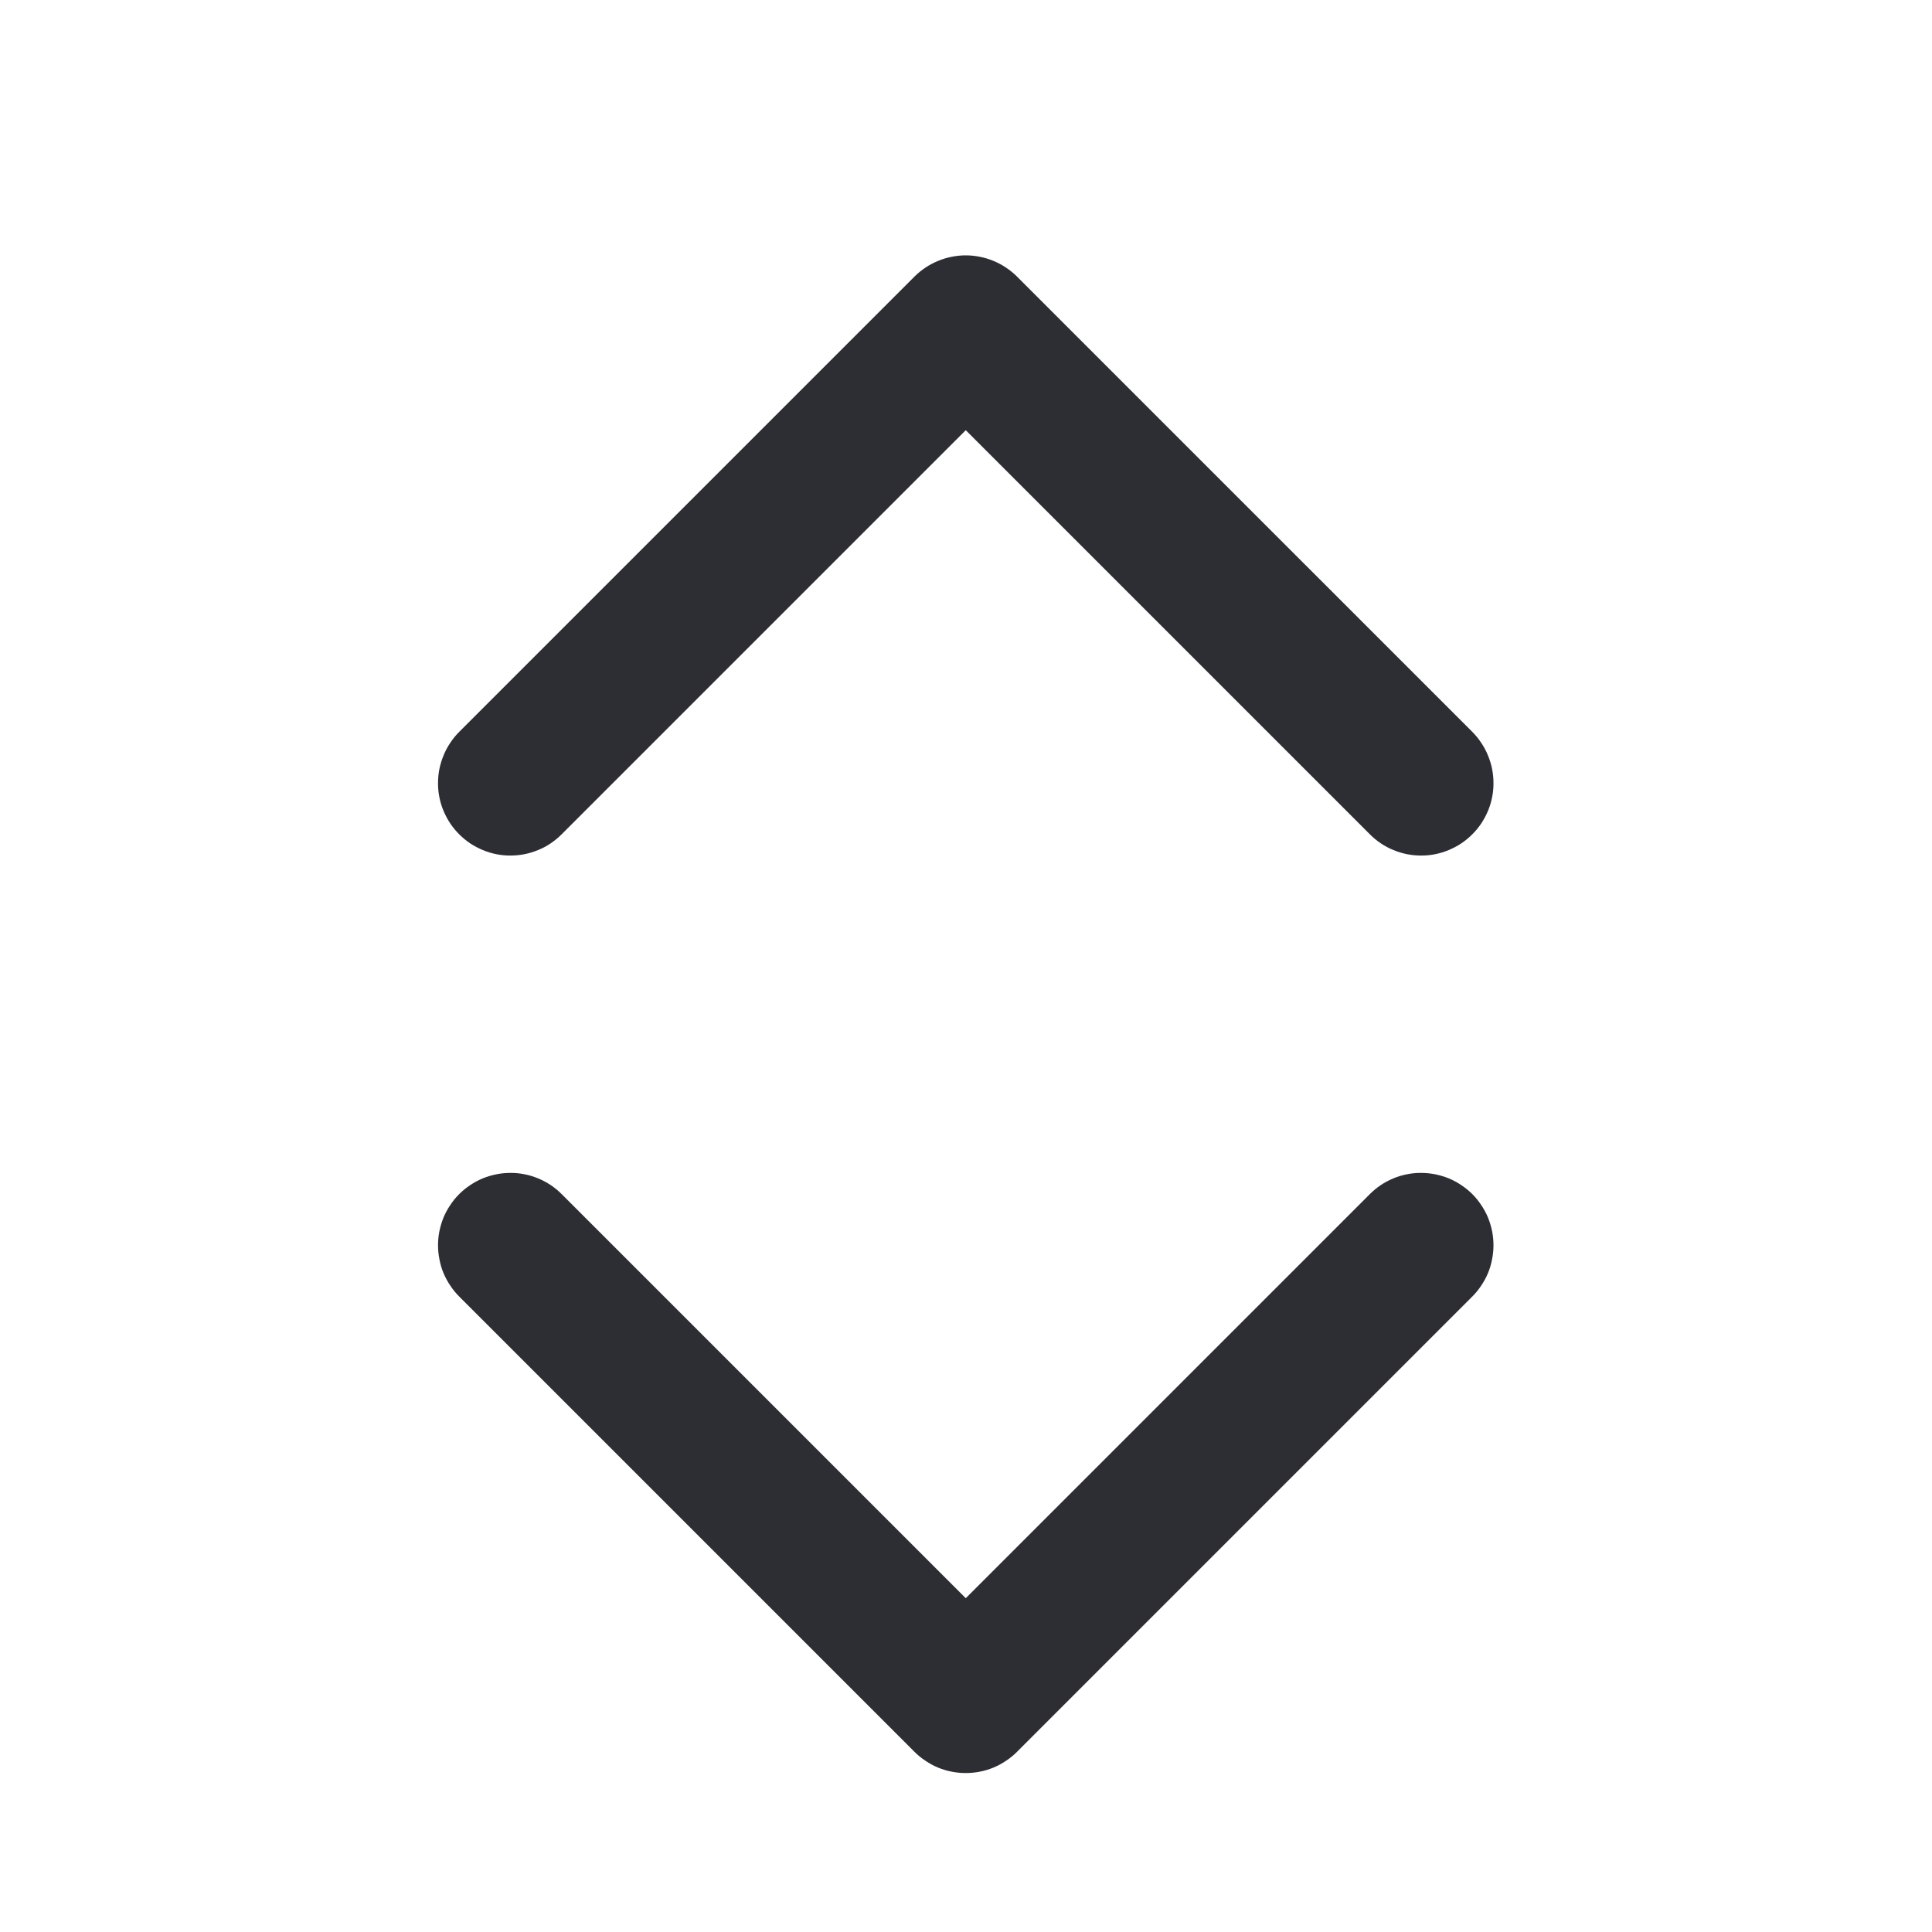 <svg xmlns="http://www.w3.org/2000/svg" xmlns:xlink="http://www.w3.org/1999/xlink" fill="none" version="1.1" width="20" height="20" viewBox="0 0 20 20"><defs><clipPath id="master_svg0_347_06436"><rect x="0" y="0" width="20" height="20" rx="0"/></clipPath></defs><g clip-path="url(#master_svg0_347_06436)"><g transform="matrix(0.707,-0.707,0.707,0.707,-7.568,7.514)"><path d="M6.036,18.809L6.036,12.892Q6.036,12.818,6.022,12.746Q6.007,12.673,5.979,12.605Q5.951,12.537,5.91,12.476Q5.869,12.414,5.816,12.362Q5.764,12.31,5.703,12.269Q5.641,12.228,5.573,12.199Q5.505,12.171,5.432,12.157Q5.36,12.142,5.286,12.142Q5.212,12.142,5.14,12.157Q5.067,12.171,4.999,12.199Q4.931,12.228,4.869,12.269Q4.808,12.31,4.756,12.362Q4.704,12.414,4.663,12.476Q4.621,12.537,4.593,12.605Q4.565,12.673,4.551,12.746Q4.536,12.818,4.536,12.892L4.536,19.559Q4.536,19.633,4.551,19.705Q4.565,19.778,4.593,19.846Q4.621,19.914,4.663,19.976Q4.704,20.037,4.756,20.089Q4.808,20.141,4.869,20.182Q4.931,20.224,4.999,20.252Q5.067,20.28,5.14,20.294Q5.212,20.309,5.286,20.309L11.953,20.309Q12.027,20.309,12.099,20.294Q12.172,20.28,12.24,20.252Q12.308,20.224,12.369,20.182Q12.431,20.141,12.483,20.089Q12.535,20.037,12.576,19.976Q12.617,19.914,12.646,19.846Q12.674,19.778,12.688,19.705Q12.703,19.633,12.703,19.559Q12.703,19.485,12.688,19.413Q12.674,19.34,12.646,19.272Q12.617,19.204,12.576,19.142Q12.535,19.081,12.483,19.029Q12.431,18.976,12.369,18.935Q12.308,18.894,12.24,18.866Q12.172,18.838,12.099,18.823Q12.027,18.809,11.953,18.809L6.036,18.809Z" fill-rule="evenodd" fill="#2D2E33" fill-opacity="1"/></g><g transform="matrix(0.707,-0.707,0.707,0.707,-4.185,6.112)"><path d="M11.203,8.857L11.203,14.774Q11.203,14.848,11.217,14.92Q11.231,14.993,11.26,15.061Q11.288,15.129,11.329,15.191Q11.37,15.252,11.422,15.304Q11.474,15.357,11.536,15.398Q11.597,15.439,11.666,15.467Q11.734,15.495,11.806,15.51Q11.879,15.524,11.953,15.524Q12.026,15.524,12.099,15.51Q12.171,15.495,12.24,15.467Q12.308,15.439,12.369,15.398Q12.431,15.357,12.483,15.304Q12.535,15.252,12.576,15.191Q12.617,15.129,12.645,15.061Q12.674,14.993,12.688,14.92Q12.703,14.848,12.703,14.774L12.703,8.107Q12.703,8.034,12.688,7.961Q12.674,7.889,12.645,7.82Q12.617,7.752,12.576,7.691Q12.535,7.629,12.483,7.577Q12.431,7.525,12.369,7.484Q12.308,7.443,12.24,7.415Q12.171,7.386,12.099,7.372Q12.026,7.357,11.953,7.357L5.286,7.357Q5.212,7.357,5.14,7.372Q5.067,7.386,4.999,7.415Q4.931,7.443,4.869,7.484Q4.808,7.525,4.756,7.577Q4.703,7.629,4.662,7.691Q4.621,7.752,4.593,7.82Q4.565,7.889,4.55,7.961Q4.536,8.034,4.536,8.107Q4.536,8.181,4.55,8.254Q4.565,8.326,4.593,8.394Q4.621,8.463,4.662,8.524Q4.703,8.586,4.756,8.638Q4.808,8.69,4.869,8.731Q4.931,8.772,4.999,8.8Q5.067,8.829,5.14,8.843Q5.212,8.857,5.286,8.857L11.203,8.857Z" fill-rule="evenodd" fill="#2D2E33" fill-opacity="1"/></g></g></svg>